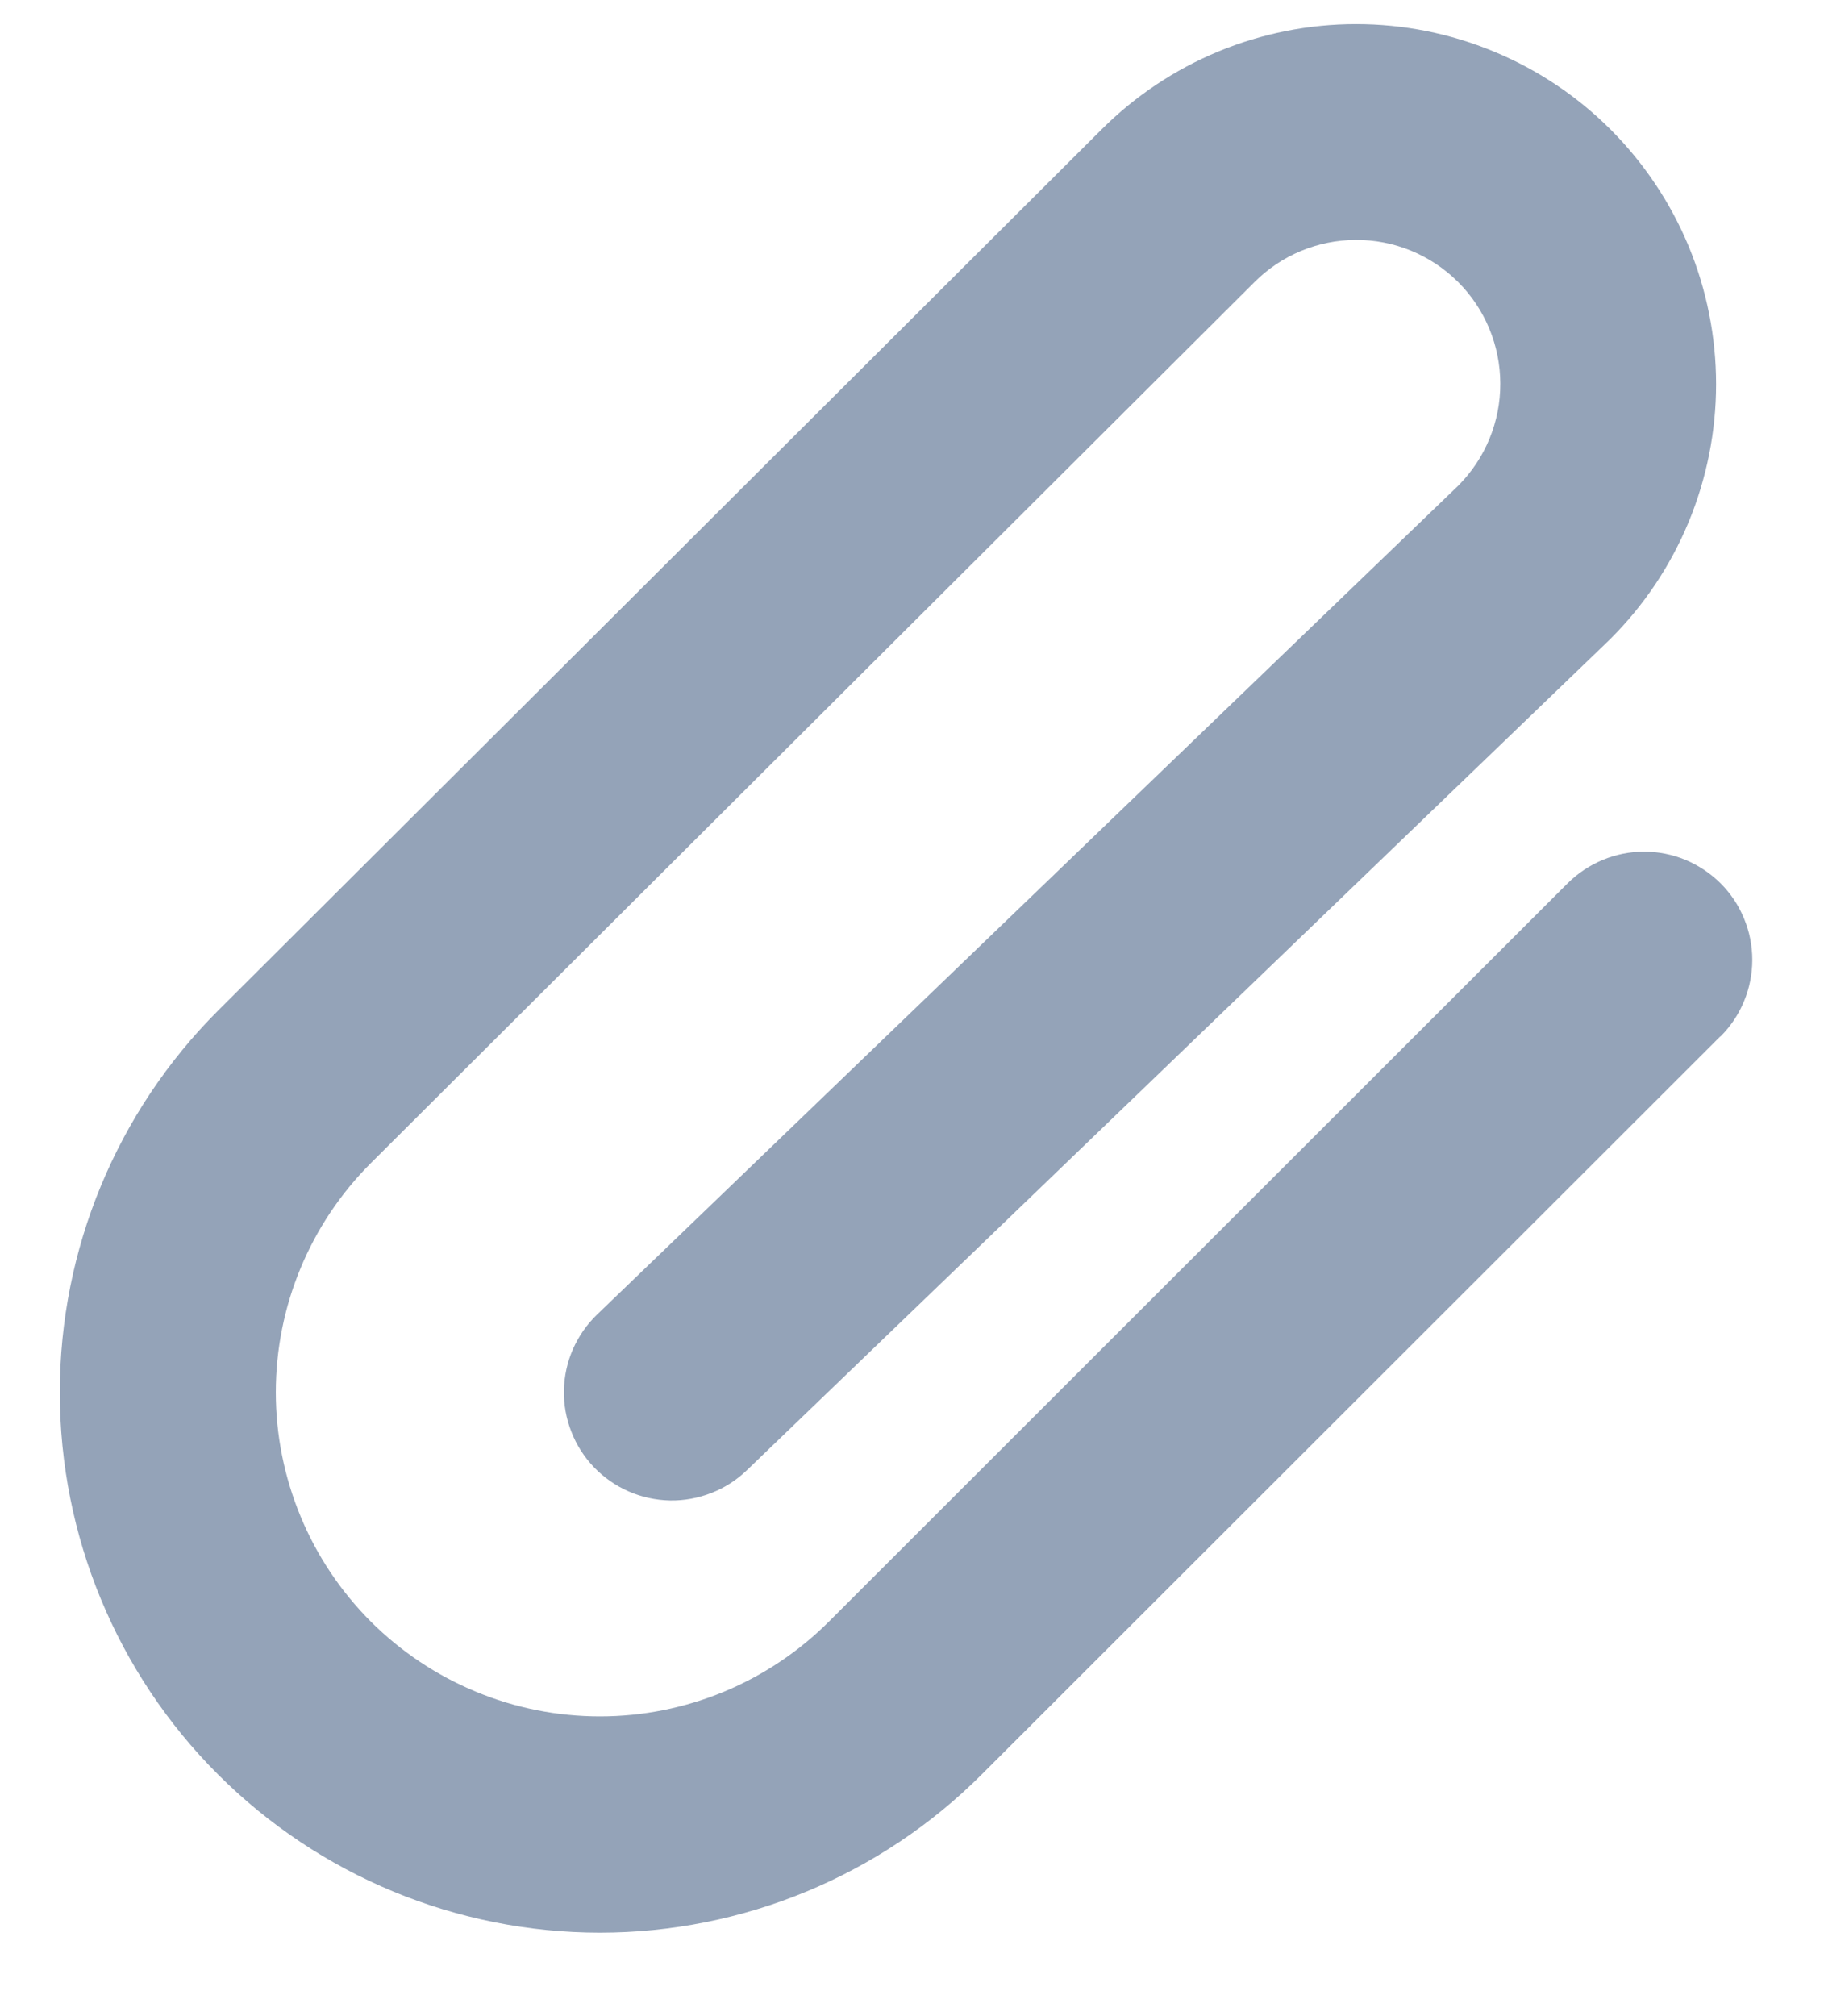 <svg width="19" height="21" viewBox="0 0 19 21" fill="none" xmlns="http://www.w3.org/2000/svg">
<path d="M17.919 10.796L10.226 18.483C9.171 19.538 7.74 20.131 6.248 20.131C4.756 20.13 3.325 19.537 2.27 18.482C1.215 17.427 0.623 15.996 0.623 14.504C0.623 13.012 1.216 11.581 2.272 10.526L11.474 1.349C12.178 0.646 13.132 0.251 14.126 0.251C14.619 0.251 15.106 0.348 15.561 0.537C16.016 0.725 16.43 1.002 16.778 1.35C17.126 1.699 17.402 2.112 17.591 2.567C17.779 3.022 17.876 3.51 17.876 4.002C17.876 4.495 17.778 4.983 17.59 5.438C17.401 5.893 17.125 6.306 16.776 6.654L16.761 6.669L7.779 15.315C7.673 15.417 7.547 15.498 7.41 15.551C7.272 15.605 7.125 15.632 6.977 15.629C6.83 15.626 6.684 15.594 6.549 15.535C6.413 15.476 6.291 15.39 6.188 15.284C6.086 15.177 6.005 15.052 5.952 14.914C5.898 14.777 5.871 14.63 5.874 14.482C5.877 14.334 5.909 14.188 5.968 14.053C6.028 13.918 6.113 13.795 6.219 13.693L15.192 5.057C15.473 4.774 15.63 4.392 15.628 3.994C15.627 3.597 15.468 3.215 15.186 2.935C15.046 2.796 14.88 2.686 14.698 2.611C14.516 2.536 14.32 2.498 14.123 2.499C13.726 2.5 13.345 2.659 13.064 2.942L3.862 12.116C3.229 12.749 2.873 13.608 2.873 14.503C2.873 14.946 2.961 15.385 3.131 15.795C3.3 16.204 3.549 16.576 3.862 16.89C4.176 17.203 4.548 17.452 4.958 17.621C5.367 17.791 5.806 17.878 6.25 17.878C7.145 17.878 8.003 17.522 8.636 16.889L16.329 9.201C16.434 9.097 16.558 9.014 16.695 8.957C16.832 8.9 16.978 8.871 17.126 8.871C17.274 8.871 17.421 8.9 17.558 8.957C17.694 9.014 17.818 9.097 17.923 9.201C18.028 9.306 18.111 9.43 18.167 9.567C18.224 9.704 18.253 9.85 18.253 9.998C18.253 10.146 18.224 10.293 18.167 10.429C18.111 10.566 18.028 10.69 17.923 10.795L17.919 10.796Z" fill="#94A3B8"/>
</svg>
